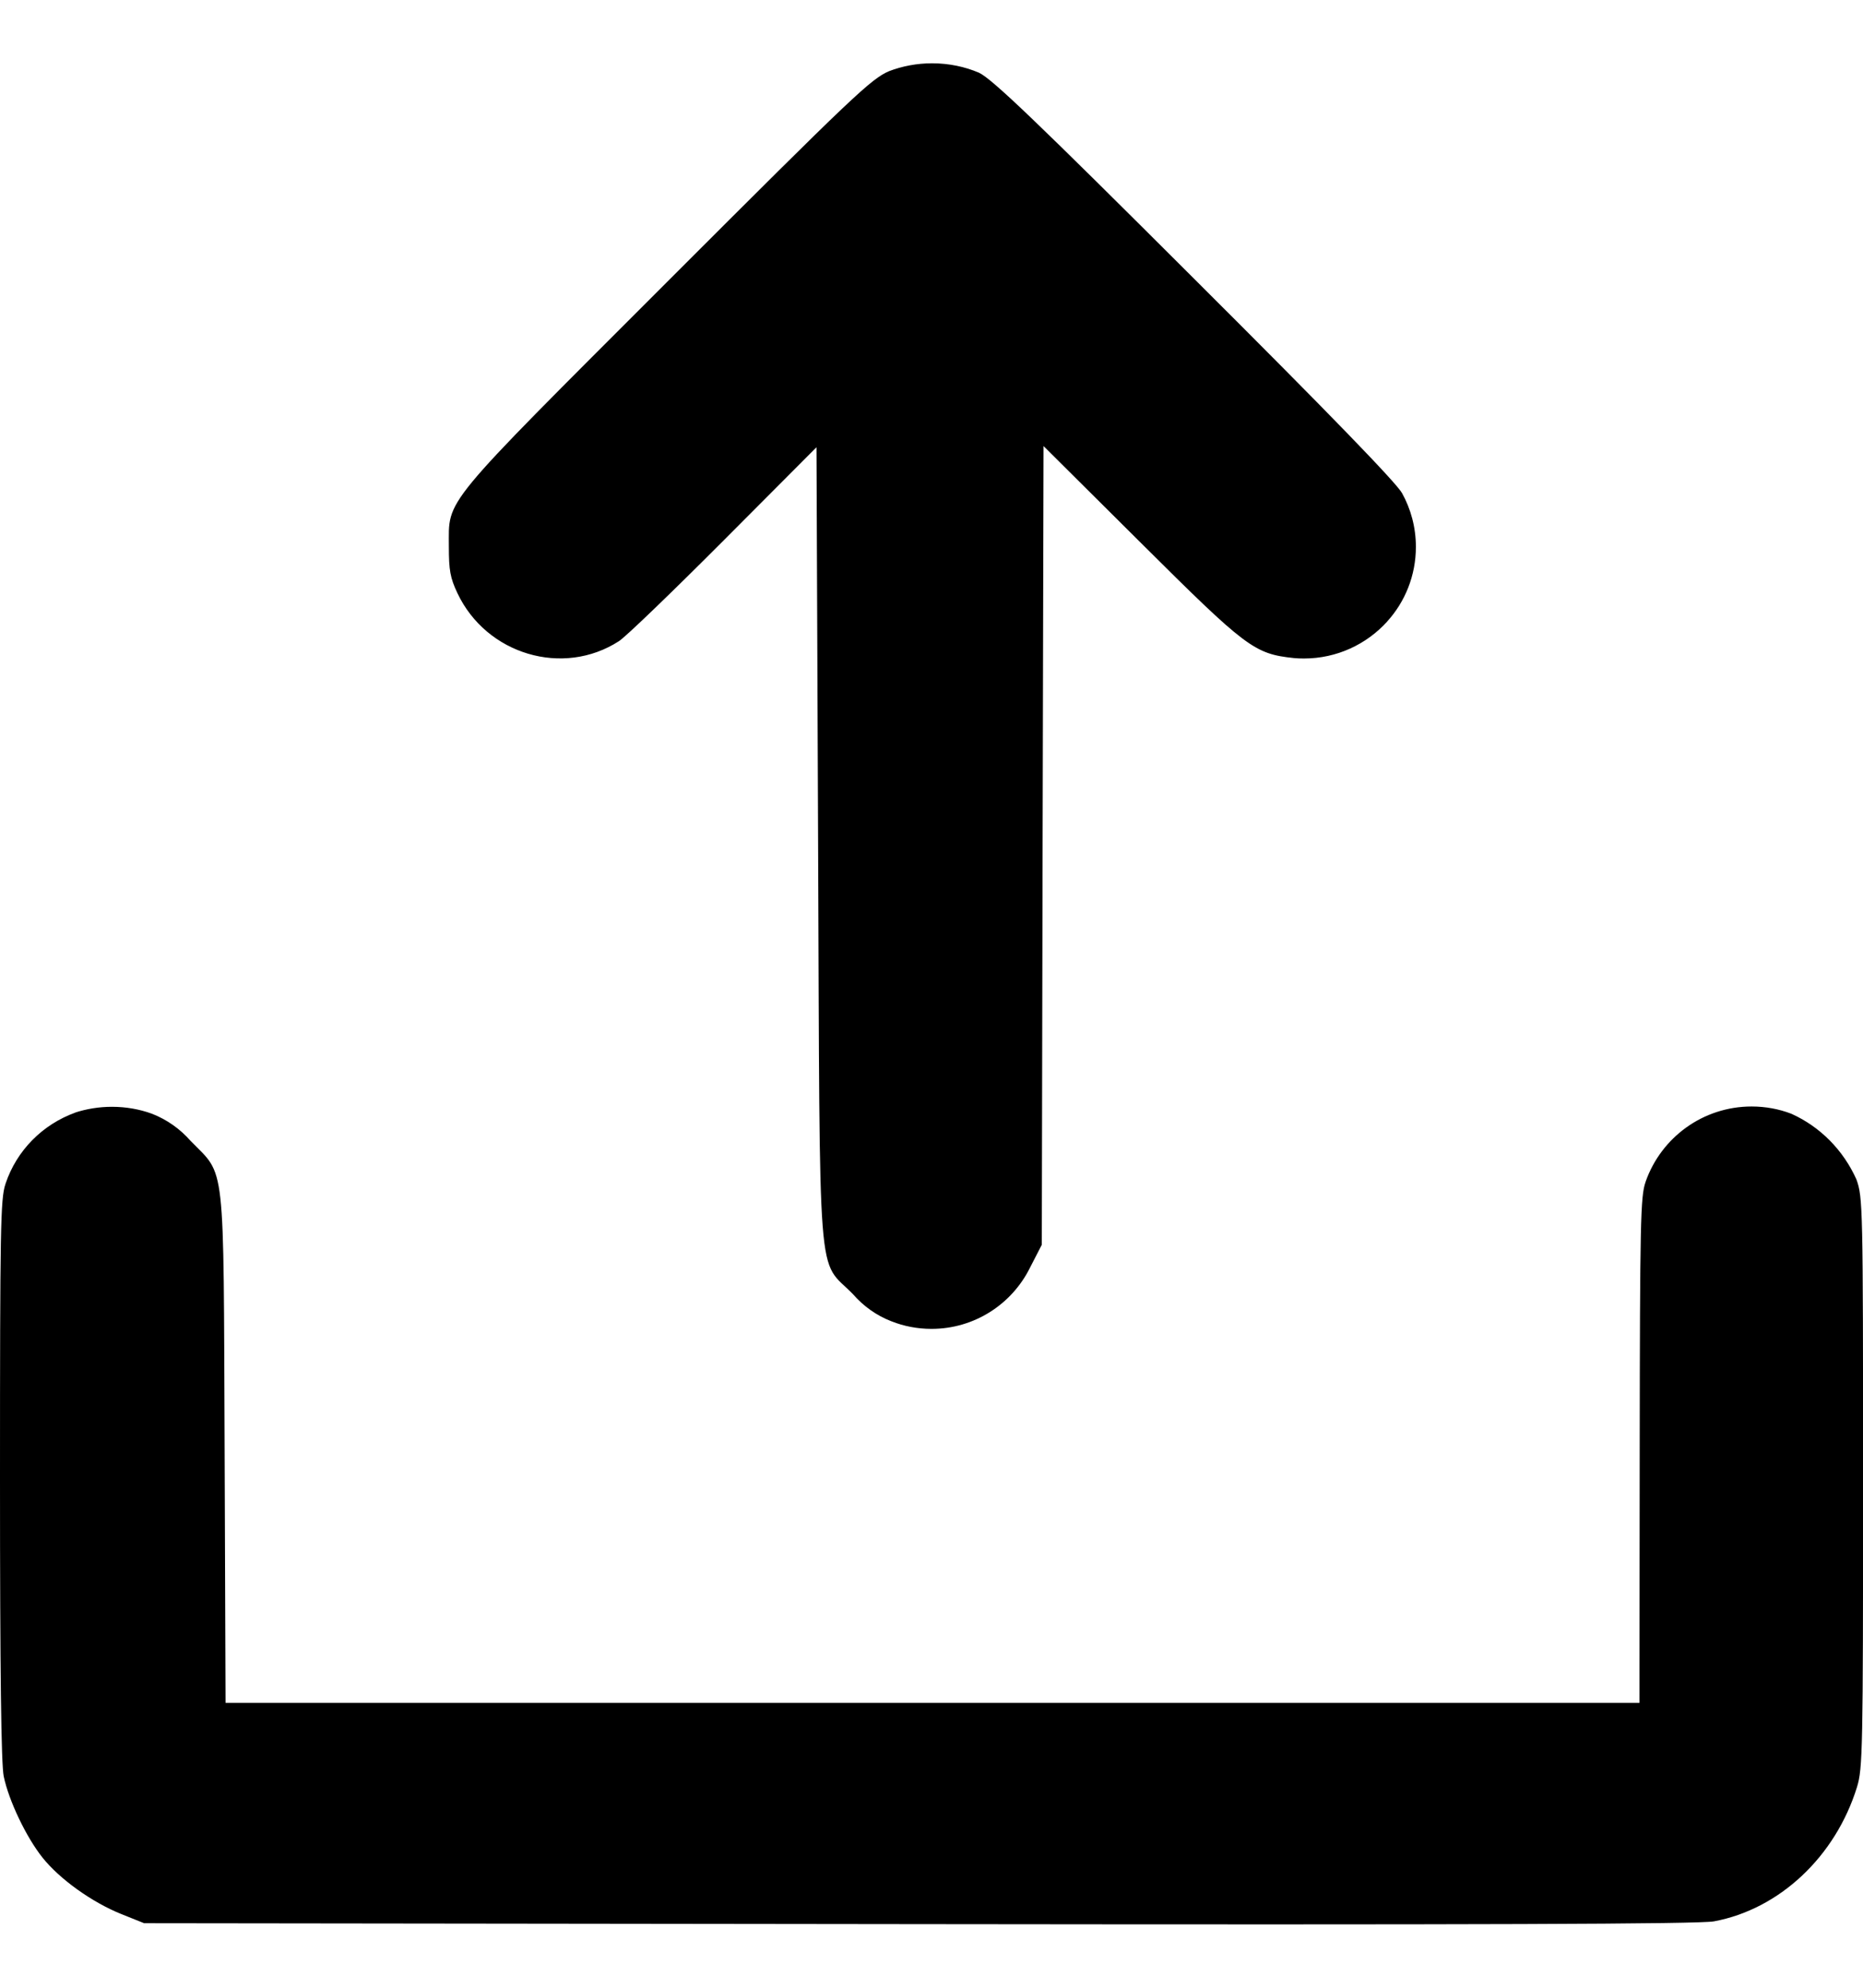 <!-- Generated by IcoMoon.io -->
<svg version="1.1" xmlns="http://www.w3.org/2000/svg" width="30" height="32" viewBox="0 0 30 32">
<title>upload</title>
<path d="M14.321 1.144c-0.294 0.124-0.576 0.393-3.584 3.4-3.676 3.676-3.507 3.471-3.509 4.256 0 0.378 0.021 0.501 0.137 0.747 0.467 0.99 1.702 1.357 2.603 0.774 0.107-0.068 0.866-0.8 1.687-1.623l1.493-1.498 0.026 6.387c0.030 7.336-0.021 6.652 0.561 7.247 0.167 0.192 0.377 0.343 0.617 0.436l0.011 0.004c0.189 0.075 0.408 0.119 0.637 0.119 0.693 0 1.293-0.399 1.583-0.979l0.005-0.010 0.188-0.365 0.013-6.43 0.015-6.428 1.564 1.555c1.704 1.696 1.83 1.79 2.468 1.858 0.048 0.005 0.104 0.007 0.161 0.007 0.531 0 1.009-0.229 1.34-0.594l0.001-0.002c0.287-0.316 0.462-0.738 0.462-1.201 0-0.316-0.082-0.613-0.226-0.871l0.005 0.009c-0.087-0.164-1.19-1.301-3.341-3.445-2.543-2.539-3.264-3.228-3.473-3.326-0.223-0.096-0.483-0.152-0.756-0.152-0.246 0-0.482 0.046-0.699 0.129l0.013-0.004zM1.216 17.91c-0.535 0.193-0.947 0.613-1.125 1.141l-0.004 0.013c-0.079 0.235-0.087 0.715-0.087 4.757 0 3.095 0.019 4.582 0.060 4.776 0.081 0.39 0.361 0.977 0.623 1.306 0.277 0.348 0.798 0.721 1.271 0.911l0.367 0.147 12.48 0.015c9.058 0.011 12.567 0 12.8-0.045 1.054-0.196 1.956-1.043 2.302-2.161 0.092-0.297 0.098-0.604 0.098-4.902 0-4.454-0.004-4.595-0.107-4.881-0.213-0.474-0.583-0.846-1.043-1.055l-0.013-0.005c-0.188-0.072-0.404-0.114-0.631-0.114-0.787 0-1.456 0.502-1.705 1.204l-0.004 0.013c-0.081 0.226-0.090 0.657-0.094 4.318l-0.004 4.066h-22.768l-0.015-4.094c-0.019-4.721 0.019-4.371-0.548-4.953-0.168-0.192-0.379-0.342-0.619-0.436l-0.011-0.004c-0.19-0.069-0.408-0.109-0.637-0.109-0.209 0-0.411 0.034-0.599 0.095l0.014-0.004z"></path>
</svg>

